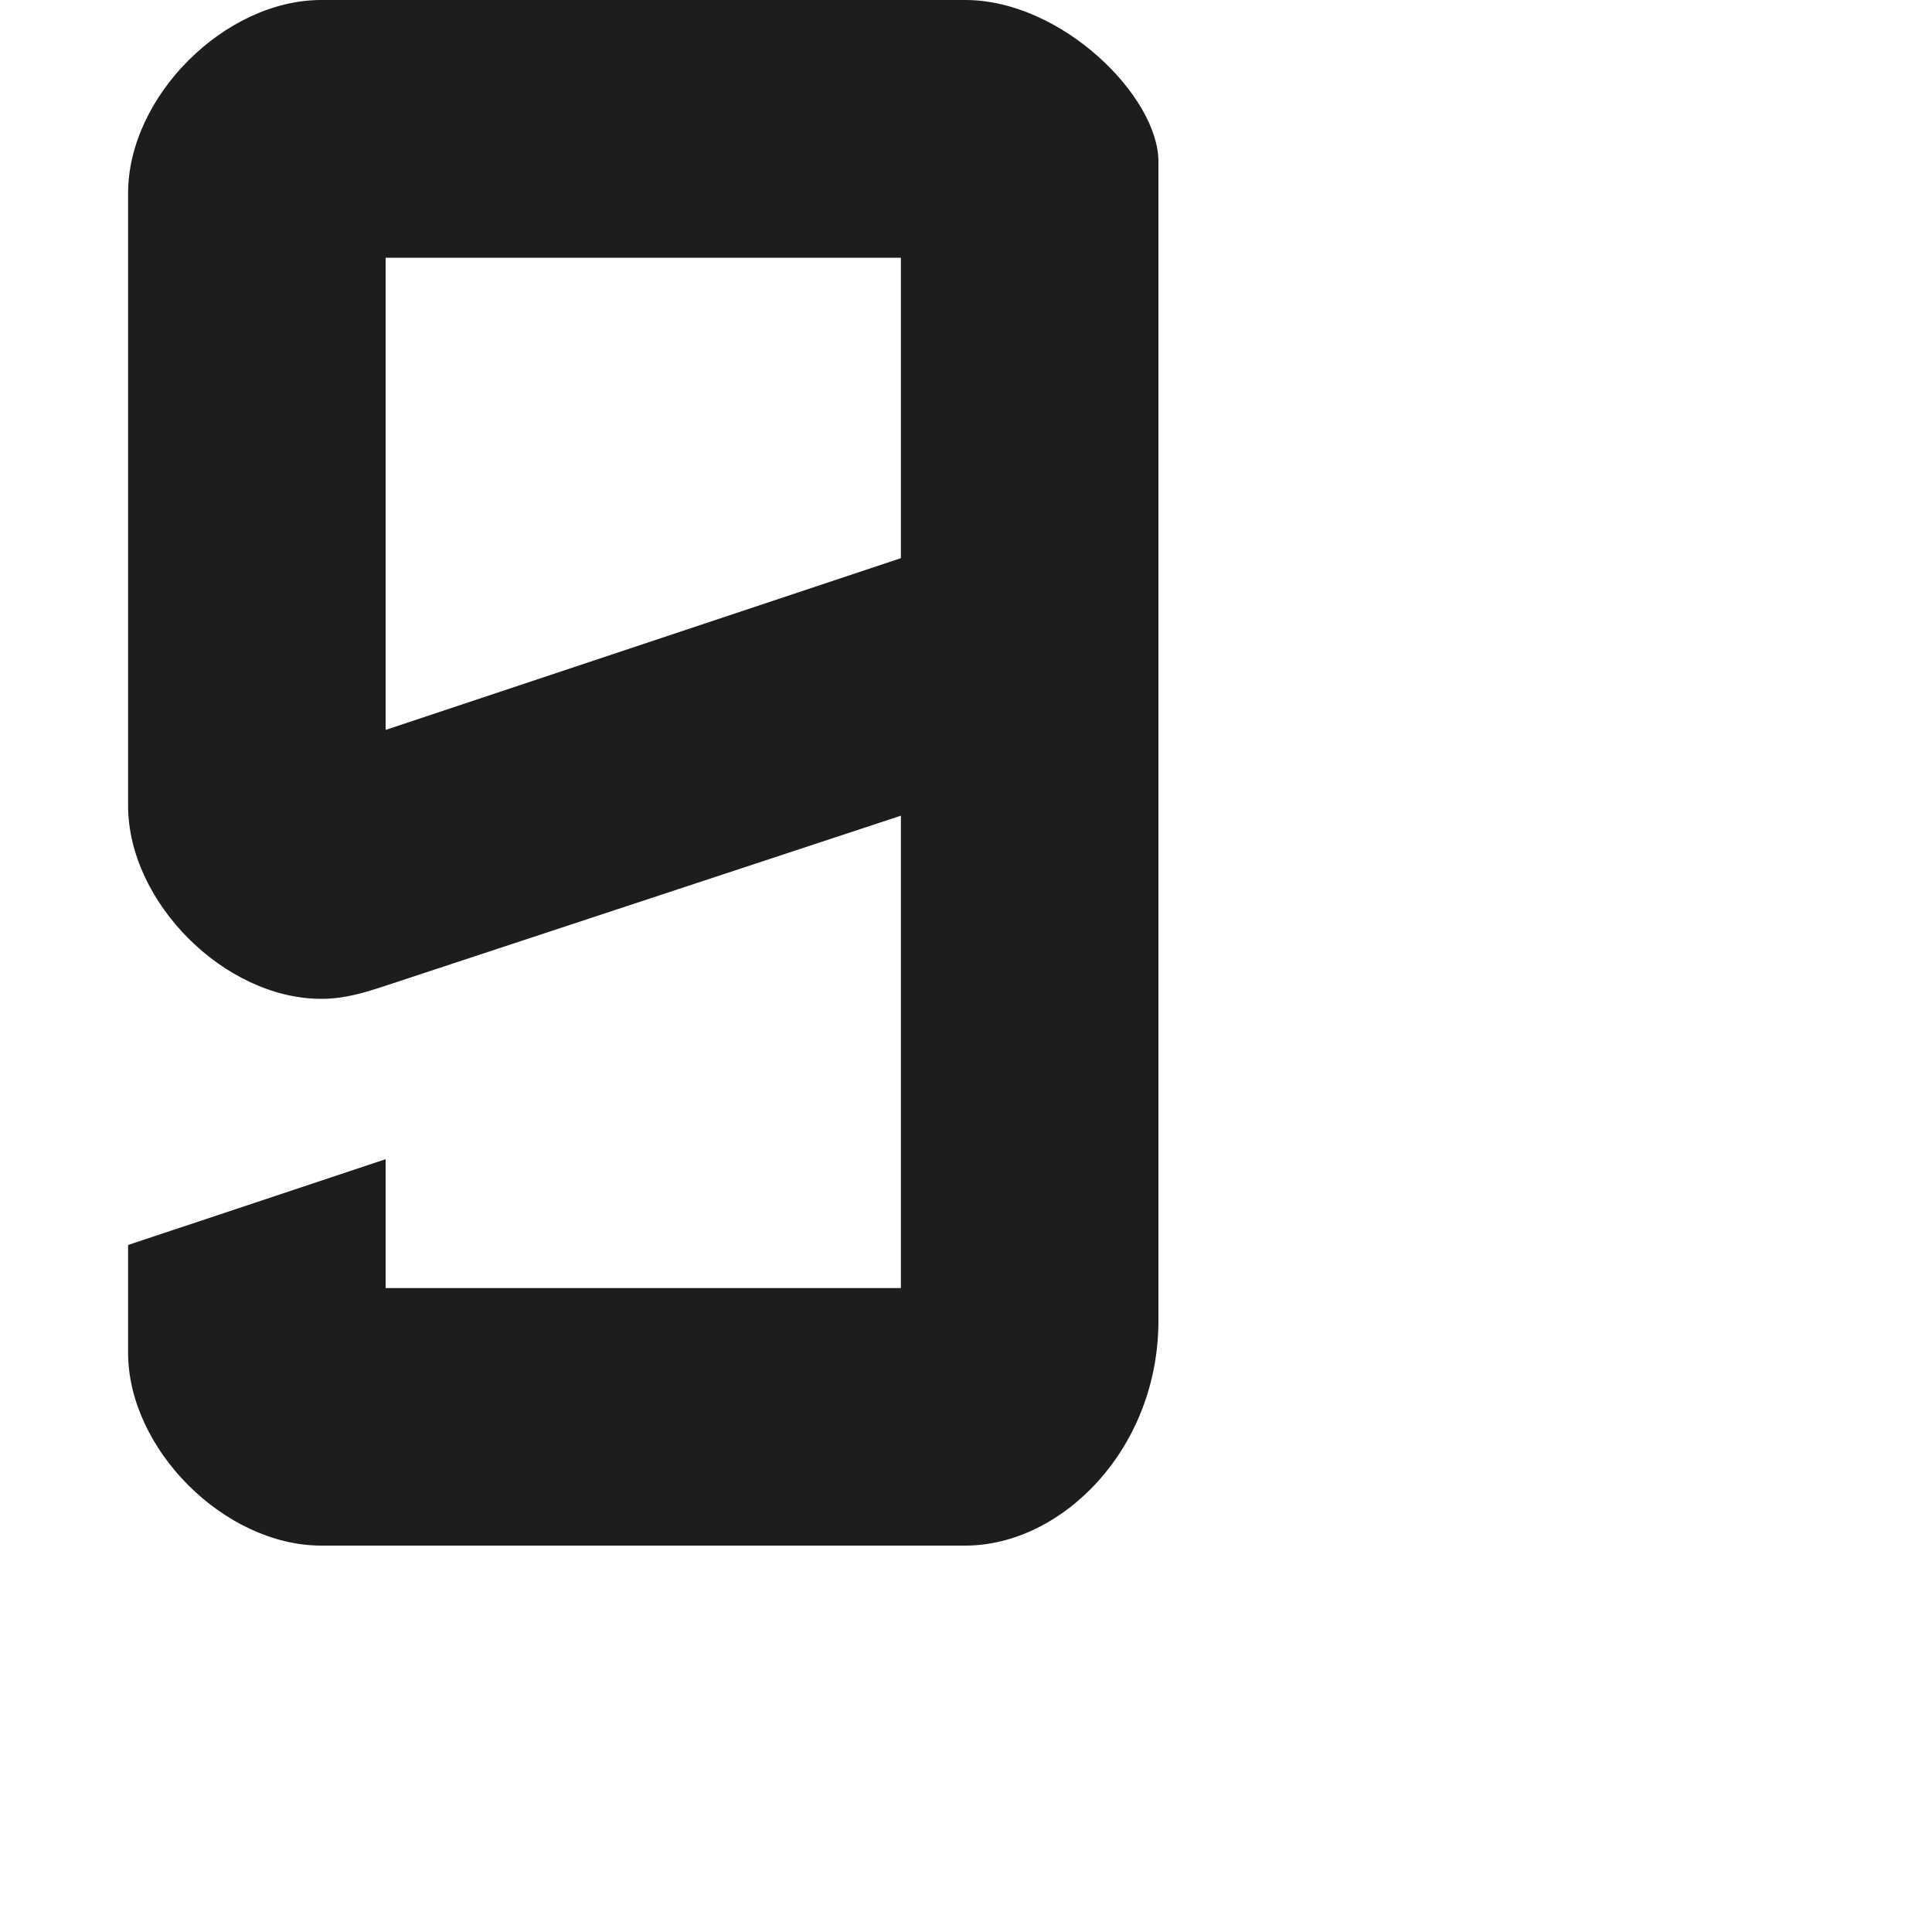<?xml version="1.0" encoding="utf-8"?>
<!-- Generator: Adobe Illustrator 19.2.1, SVG Export Plug-In . SVG Version: 6.00 Build 0)  -->
<svg version="1.1" id="Calque_1" xmlns="http://www.w3.org/2000/svg" xmlns:xlink="http://www.w3.org/1999/xlink" x="0px" y="0px"
	 viewBox="0 0 1000 1000" style="enable-background:new 0 0 1000 1000;" xml:space="preserve">
<style type="text/css">
	.st0{fill:#1D1D1B;}
</style>
<path class="st0" d="M166.3,800h333.3c50,0,100-50,100-116.4v-600c0-33.6-50-83.6-100-83.6L166.3,0c-50,0-100,50-100,100v317
	c0,50,50,100,100,100c12.2,0,22.3-3.2,33.3-6.8c266.7-88,266.7-88,266.7-88v244.5H199.6V600L66.3,644.4V700
	C66.2,750,116.2,800,166.3,800z M199.6,377.8V133.7v-0.3h266.7v155.5L199.6,377.8z"/>
</svg>
